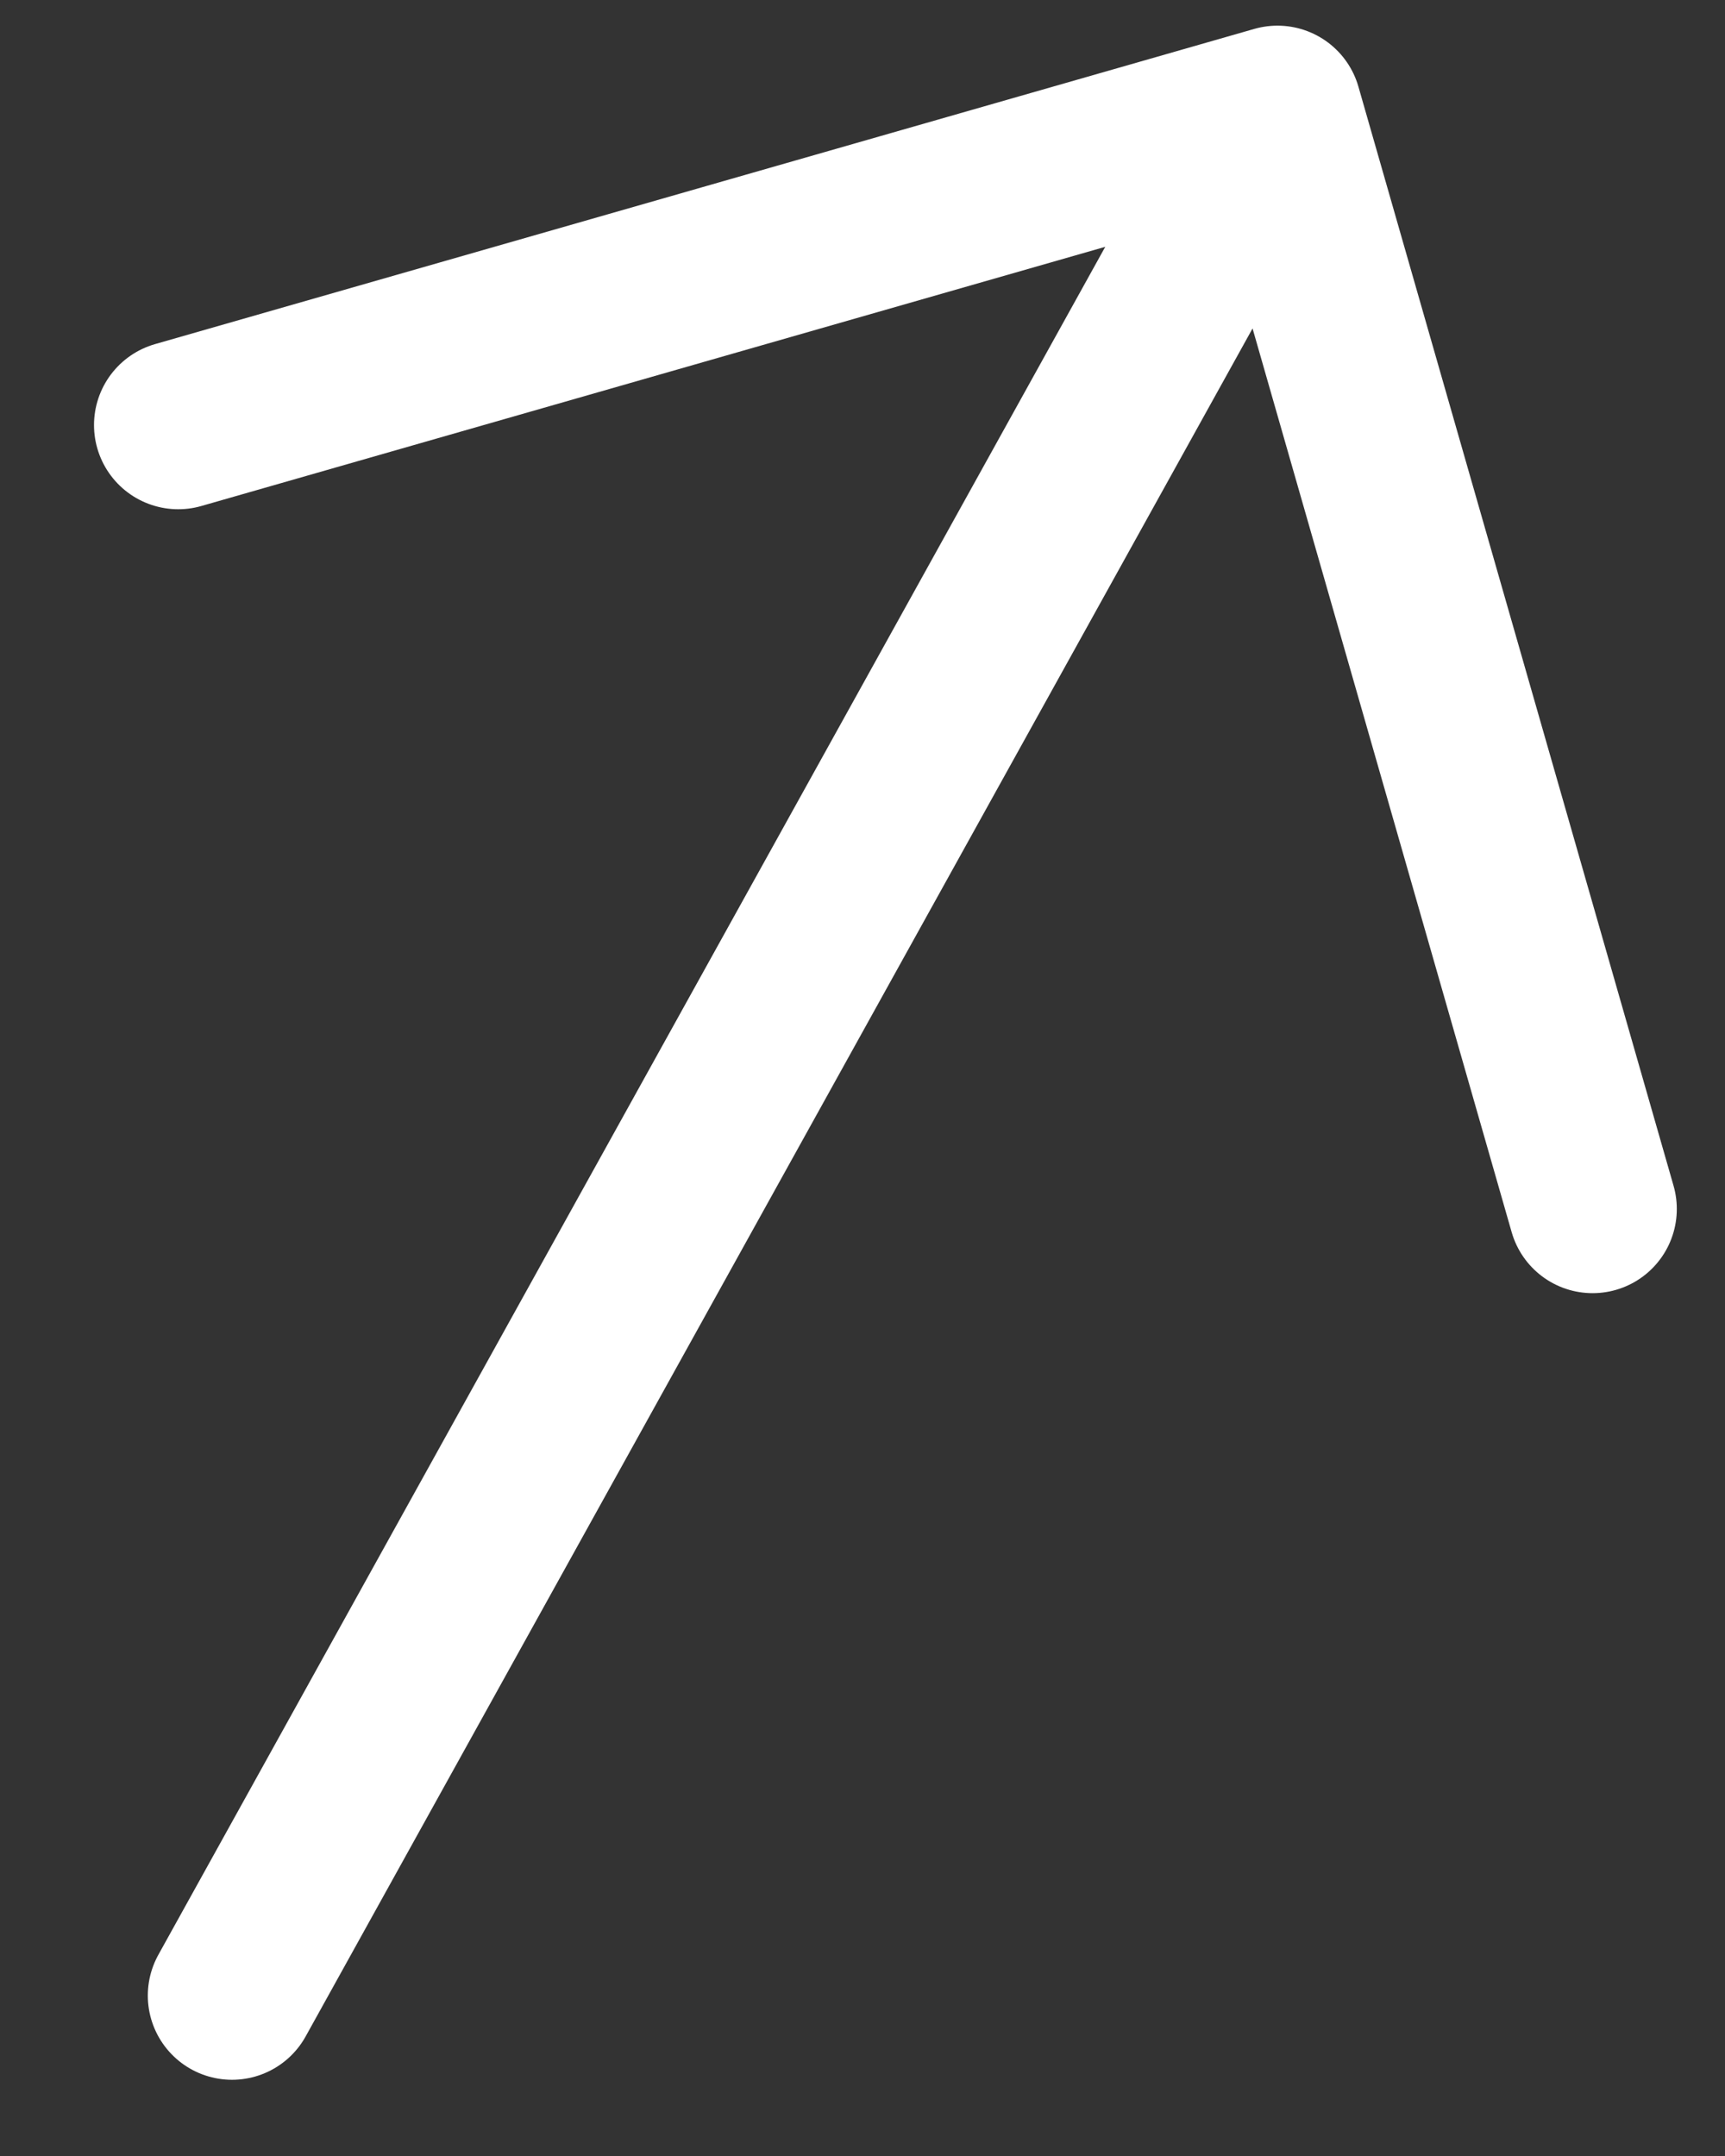 <svg width="16" height="20" viewBox="0 0 16 20" fill="none" xmlns="http://www.w3.org/2000/svg">
<rect x="0" y="0" width="16" height="20" fill="#333333" stroke="none"/>
<path d="M2.152 18.512L11.849 1.019M11.849 1.019L14.772 11.215M11.849 1.019L1.653 3.943" stroke="white" stroke-width="1.562" stroke-linecap="round" stroke-linejoin="round"/>
</svg>
